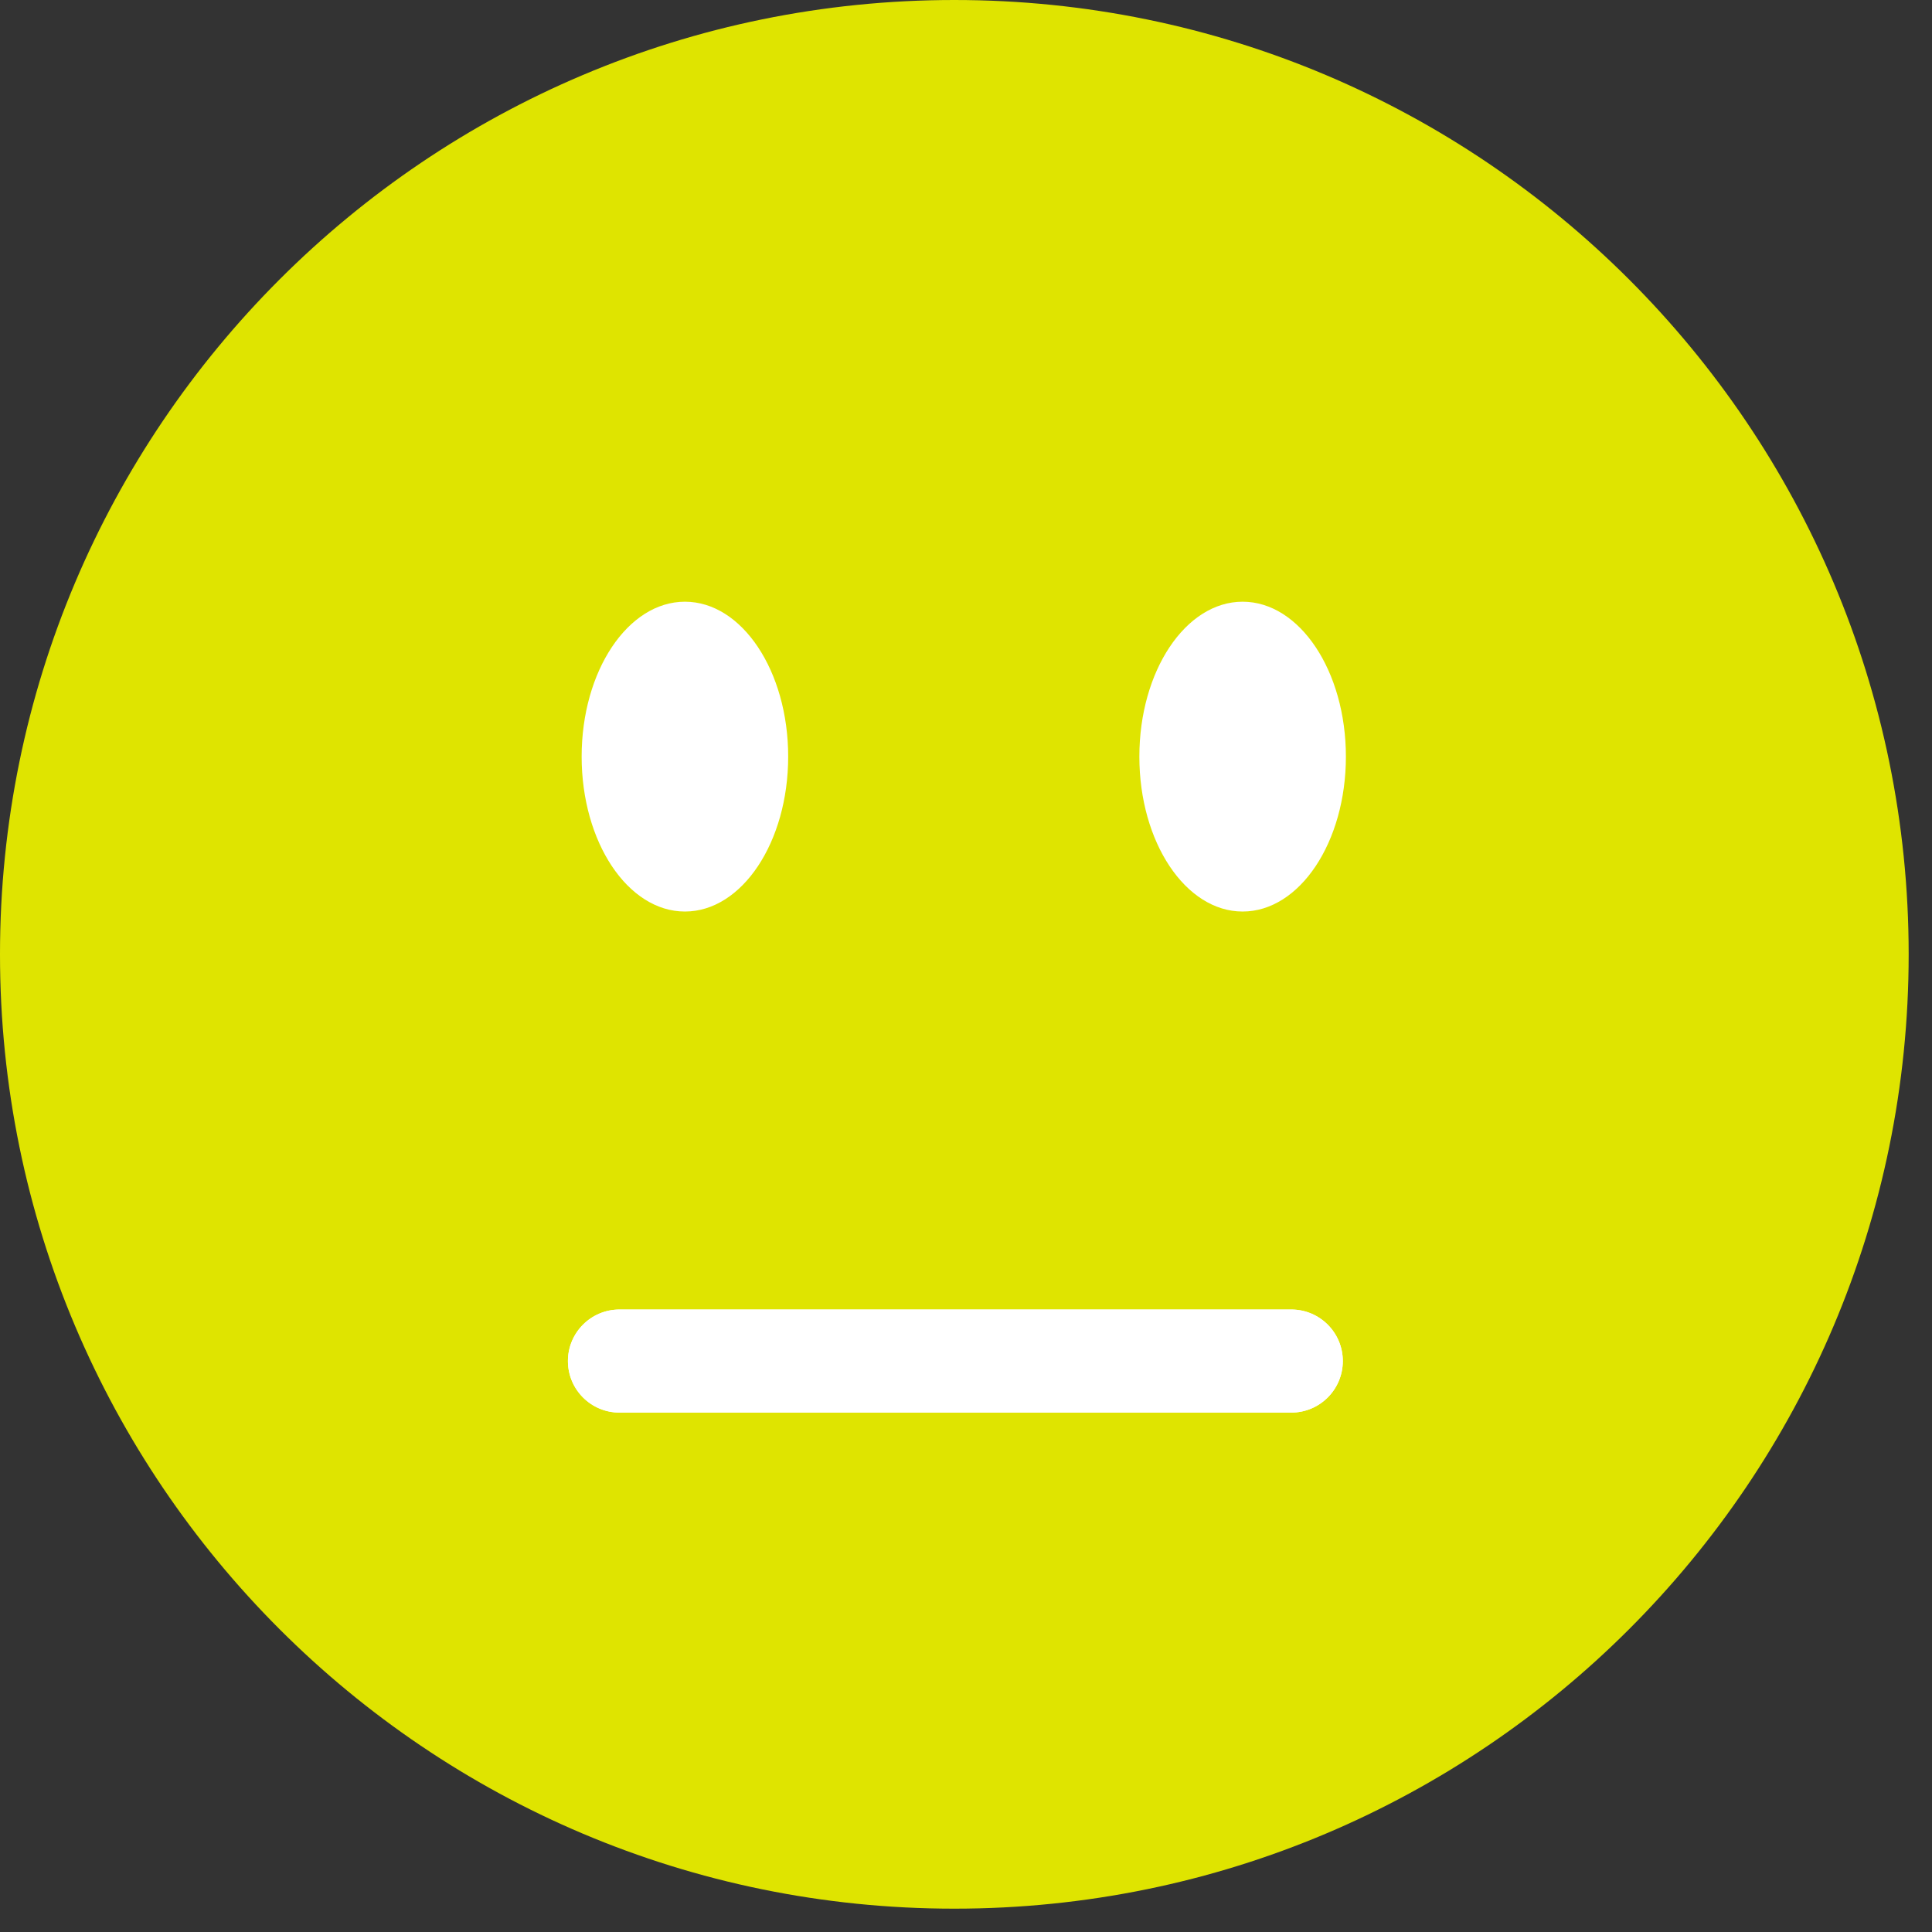 <svg width="52" height="52" viewBox="0 0 52 52" fill="none" xmlns="http://www.w3.org/2000/svg">
<rect x="0" y="0" width="52" height="52" fill="#333333" stroke="none"/>
<path d="M18.435 24.534C16.899 24.534 15.655 22.667 15.655 20.364C15.655 18.061 16.899 16.195 18.435 16.195C19.97 16.195 21.214 18.061 21.214 20.364C21.214 22.667 19.97 24.534 18.435 24.534Z" fill="white"/>
<path d="M33.445 24.534C31.91 24.534 30.666 22.668 30.666 20.365C30.666 18.062 31.91 16.195 33.445 16.195C34.981 16.195 36.225 18.062 36.225 20.365C36.225 22.668 34.981 24.534 33.445 24.534Z" fill="white"/>
<g style="mix-blend-mode:luminosity">
<path d="M25.686 51.372C11.5 51.372 -8.7738e-05 39.872 -8.7738e-05 25.686C-8.7738e-05 11.5 11.5 0 25.686 0C39.872 0 51.372 11.5 51.372 25.686C51.372 39.872 39.872 51.372 25.686 51.372Z" fill="#DFE400"/>
<path d="M16.673 35.246H34.755C35.521 35.246 36.142 35.867 36.142 36.633C36.142 37.399 35.521 38.02 34.755 38.02H16.673C15.907 38.02 15.286 37.399 15.286 36.633C15.286 35.867 15.907 35.246 16.673 35.246Z" fill="white"/>
<path d="M16.673 35.246H34.755C35.521 35.246 36.142 35.867 36.142 36.633C36.142 37.399 35.521 38.02 34.755 38.02H16.673C15.907 38.02 15.286 37.399 15.286 36.633C15.286 35.867 15.907 35.246 16.673 35.246Z" fill="white"/>
</g>
<path d="M18.435 24.534C16.899 24.534 15.655 22.667 15.655 20.364C15.655 18.061 16.899 16.195 18.435 16.195C19.97 16.195 21.214 18.061 21.214 20.364C21.214 22.667 19.97 24.534 18.435 24.534Z" fill="white"/>
<path d="M33.445 24.534C31.91 24.534 30.666 22.668 30.666 20.365C30.666 18.062 31.91 16.195 33.445 16.195C34.981 16.195 36.225 18.062 36.225 20.365C36.225 22.668 34.981 24.534 33.445 24.534Z" fill="white"/>
</svg>

